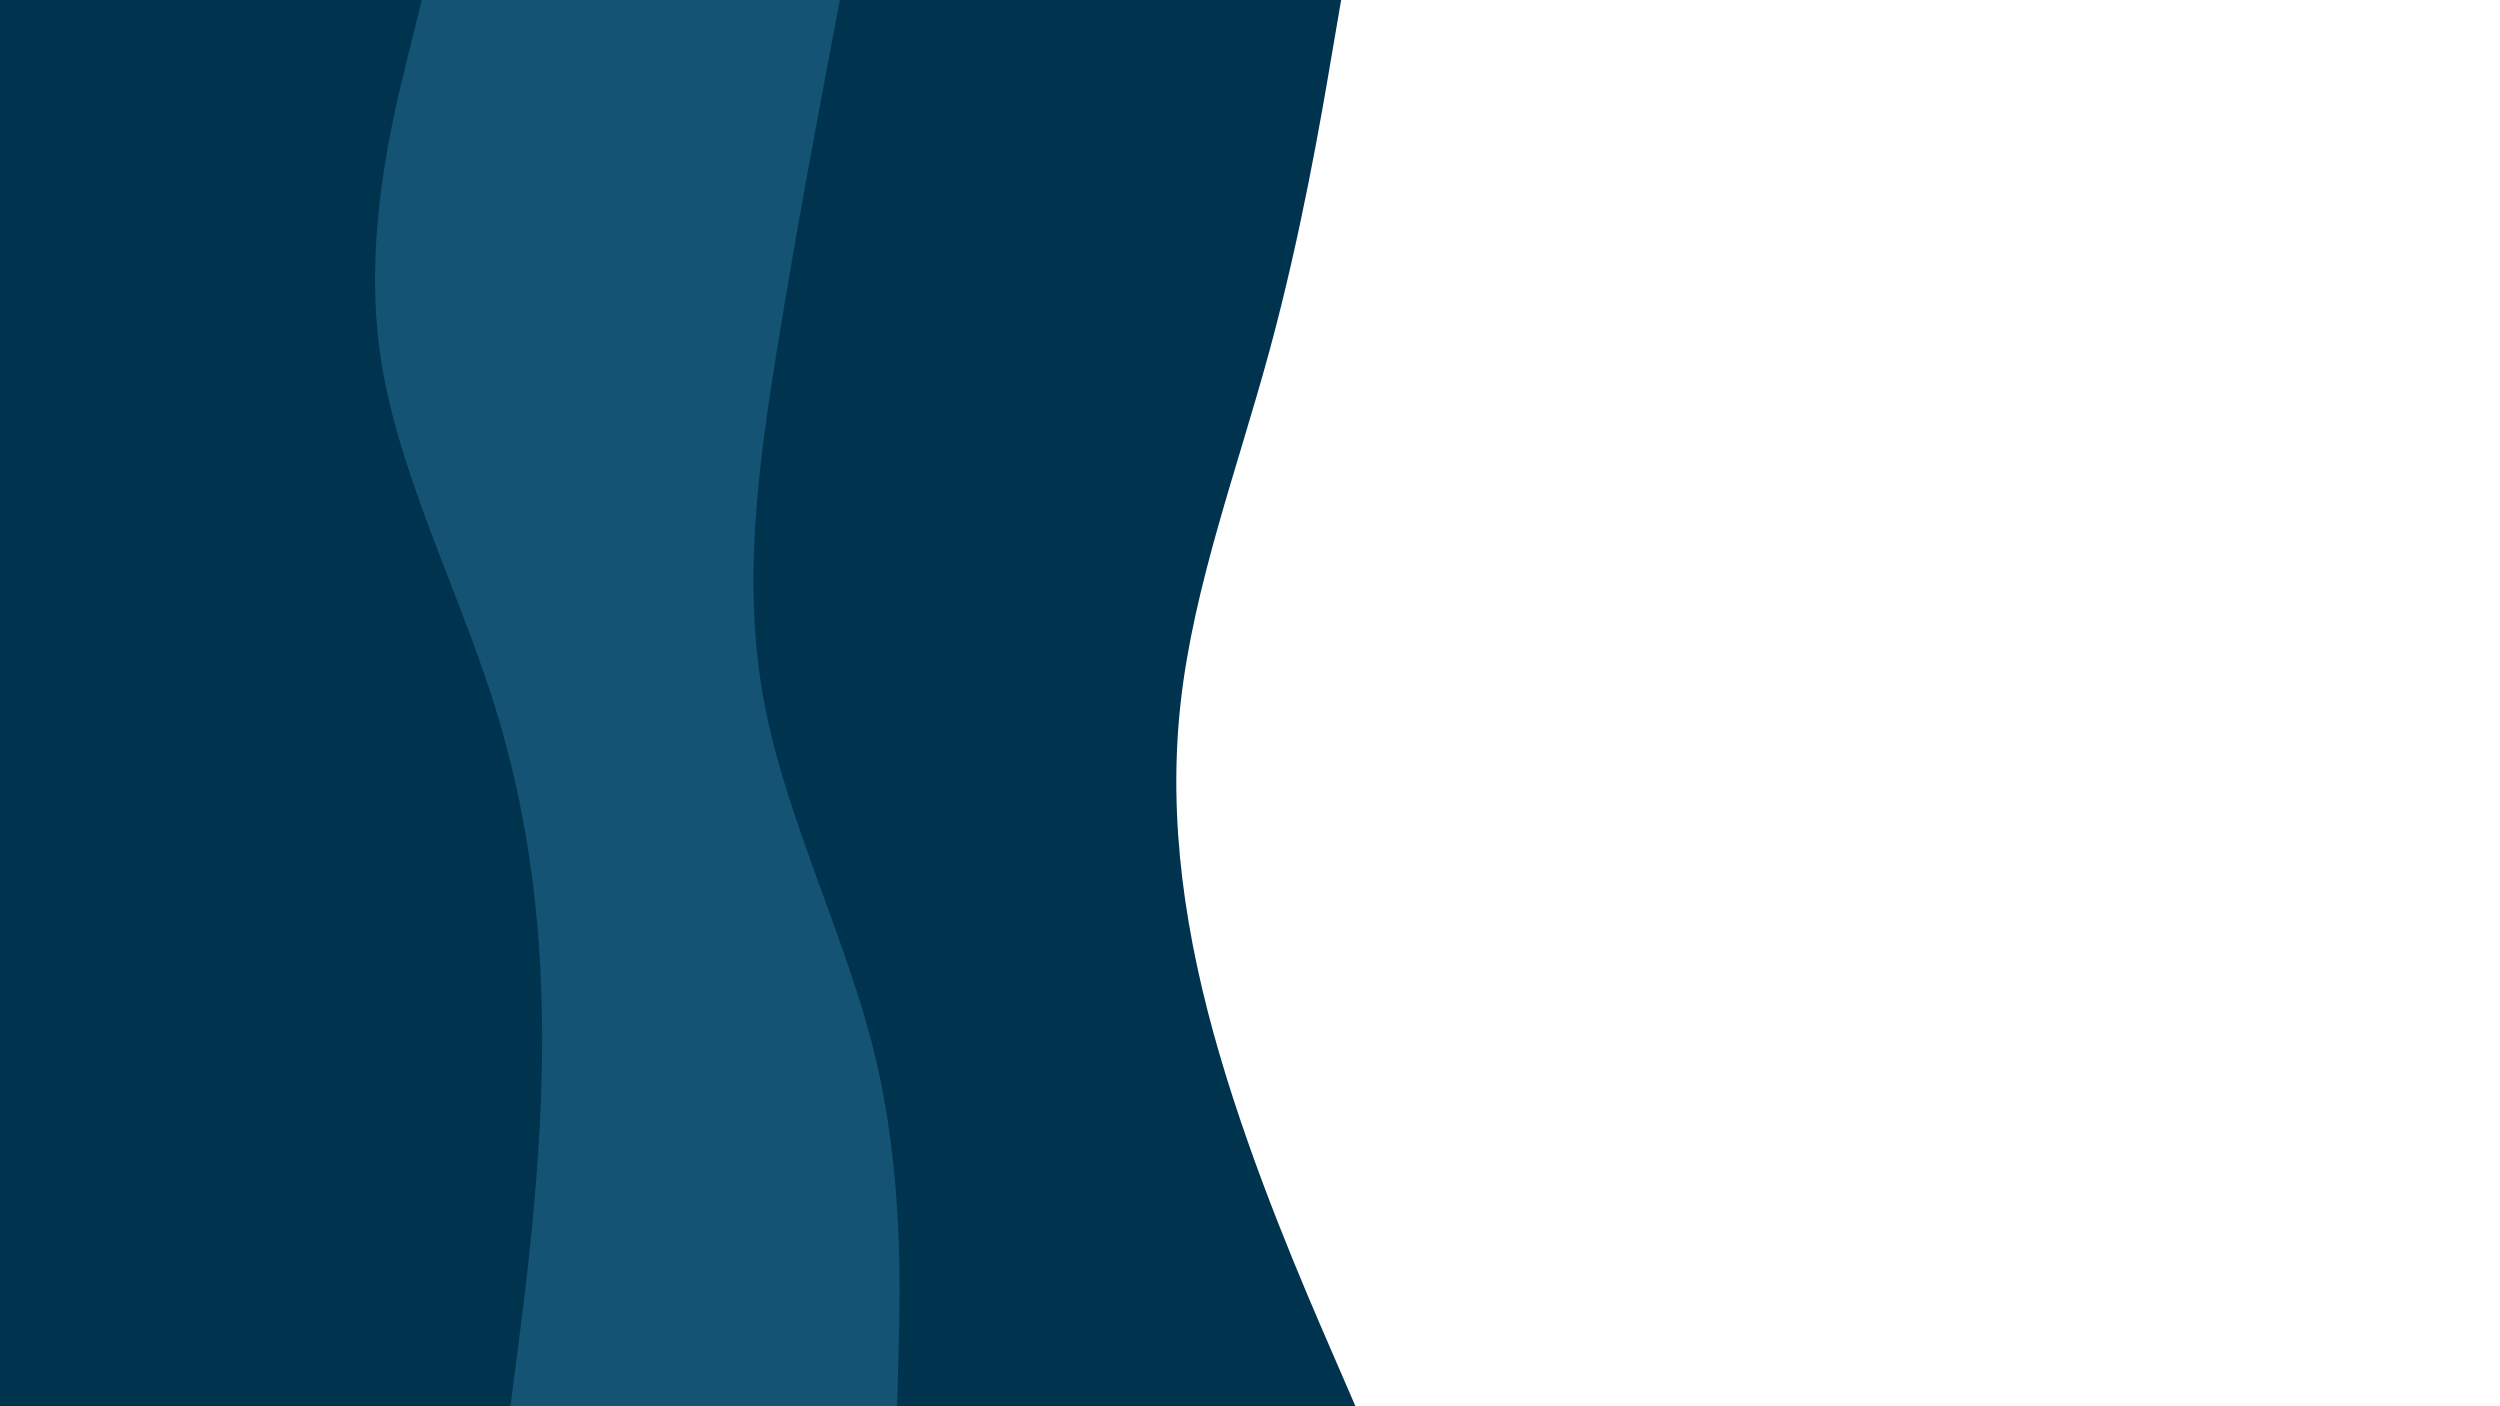 <svg id="visual" viewBox="0 0 1920 1080" width="1920" height="1080" xmlns="http://www.w3.org/2000/svg" xmlns:xlink="http://www.w3.org/1999/xlink" version="1.1"><rect x="0" y="0" width="1920" height="1080" fill="#fff"></rect><path d="M1030 0L1022.3 45C1014.7 90 999.3 180 974.8 270C950.3 360 916.7 450 906.7 540C896.7 630 910.3 720 936.7 810C963 900 1002 990 1021.5 1035L1041 1080L0 1080L0 1035C0 990 0 900 0 810C0 720 0 630 0 540C0 450 0 360 0 270C0 180 0 90 0 45L0 0Z" fill="#00334e"></path><path d="M645 0L636.5 45C628 90 611 180 596.5 270C582 360 570 450 587 540C604 630 650 720 671.8 810C693.7 900 691.3 990 690.2 1035L689 1080L0 1080L0 1035C0 990 0 900 0 810C0 720 0 630 0 540C0 450 0 360 0 270C0 180 0 90 0 45L0 0Z" fill="#145374"></path><path d="M324 0L312.8 45C301.7 90 279.3 180 291.7 270C304 360 351 450 379.3 540C407.7 630 417.3 720 416.3 810C415.3 900 403.7 990 397.8 1035L392 1080L0 1080L0 1035C0 990 0 900 0 810C0 720 0 630 0 540C0 450 0 360 0 270C0 180 0 90 0 45L0 0Z" fill="#00334e"></path></svg>